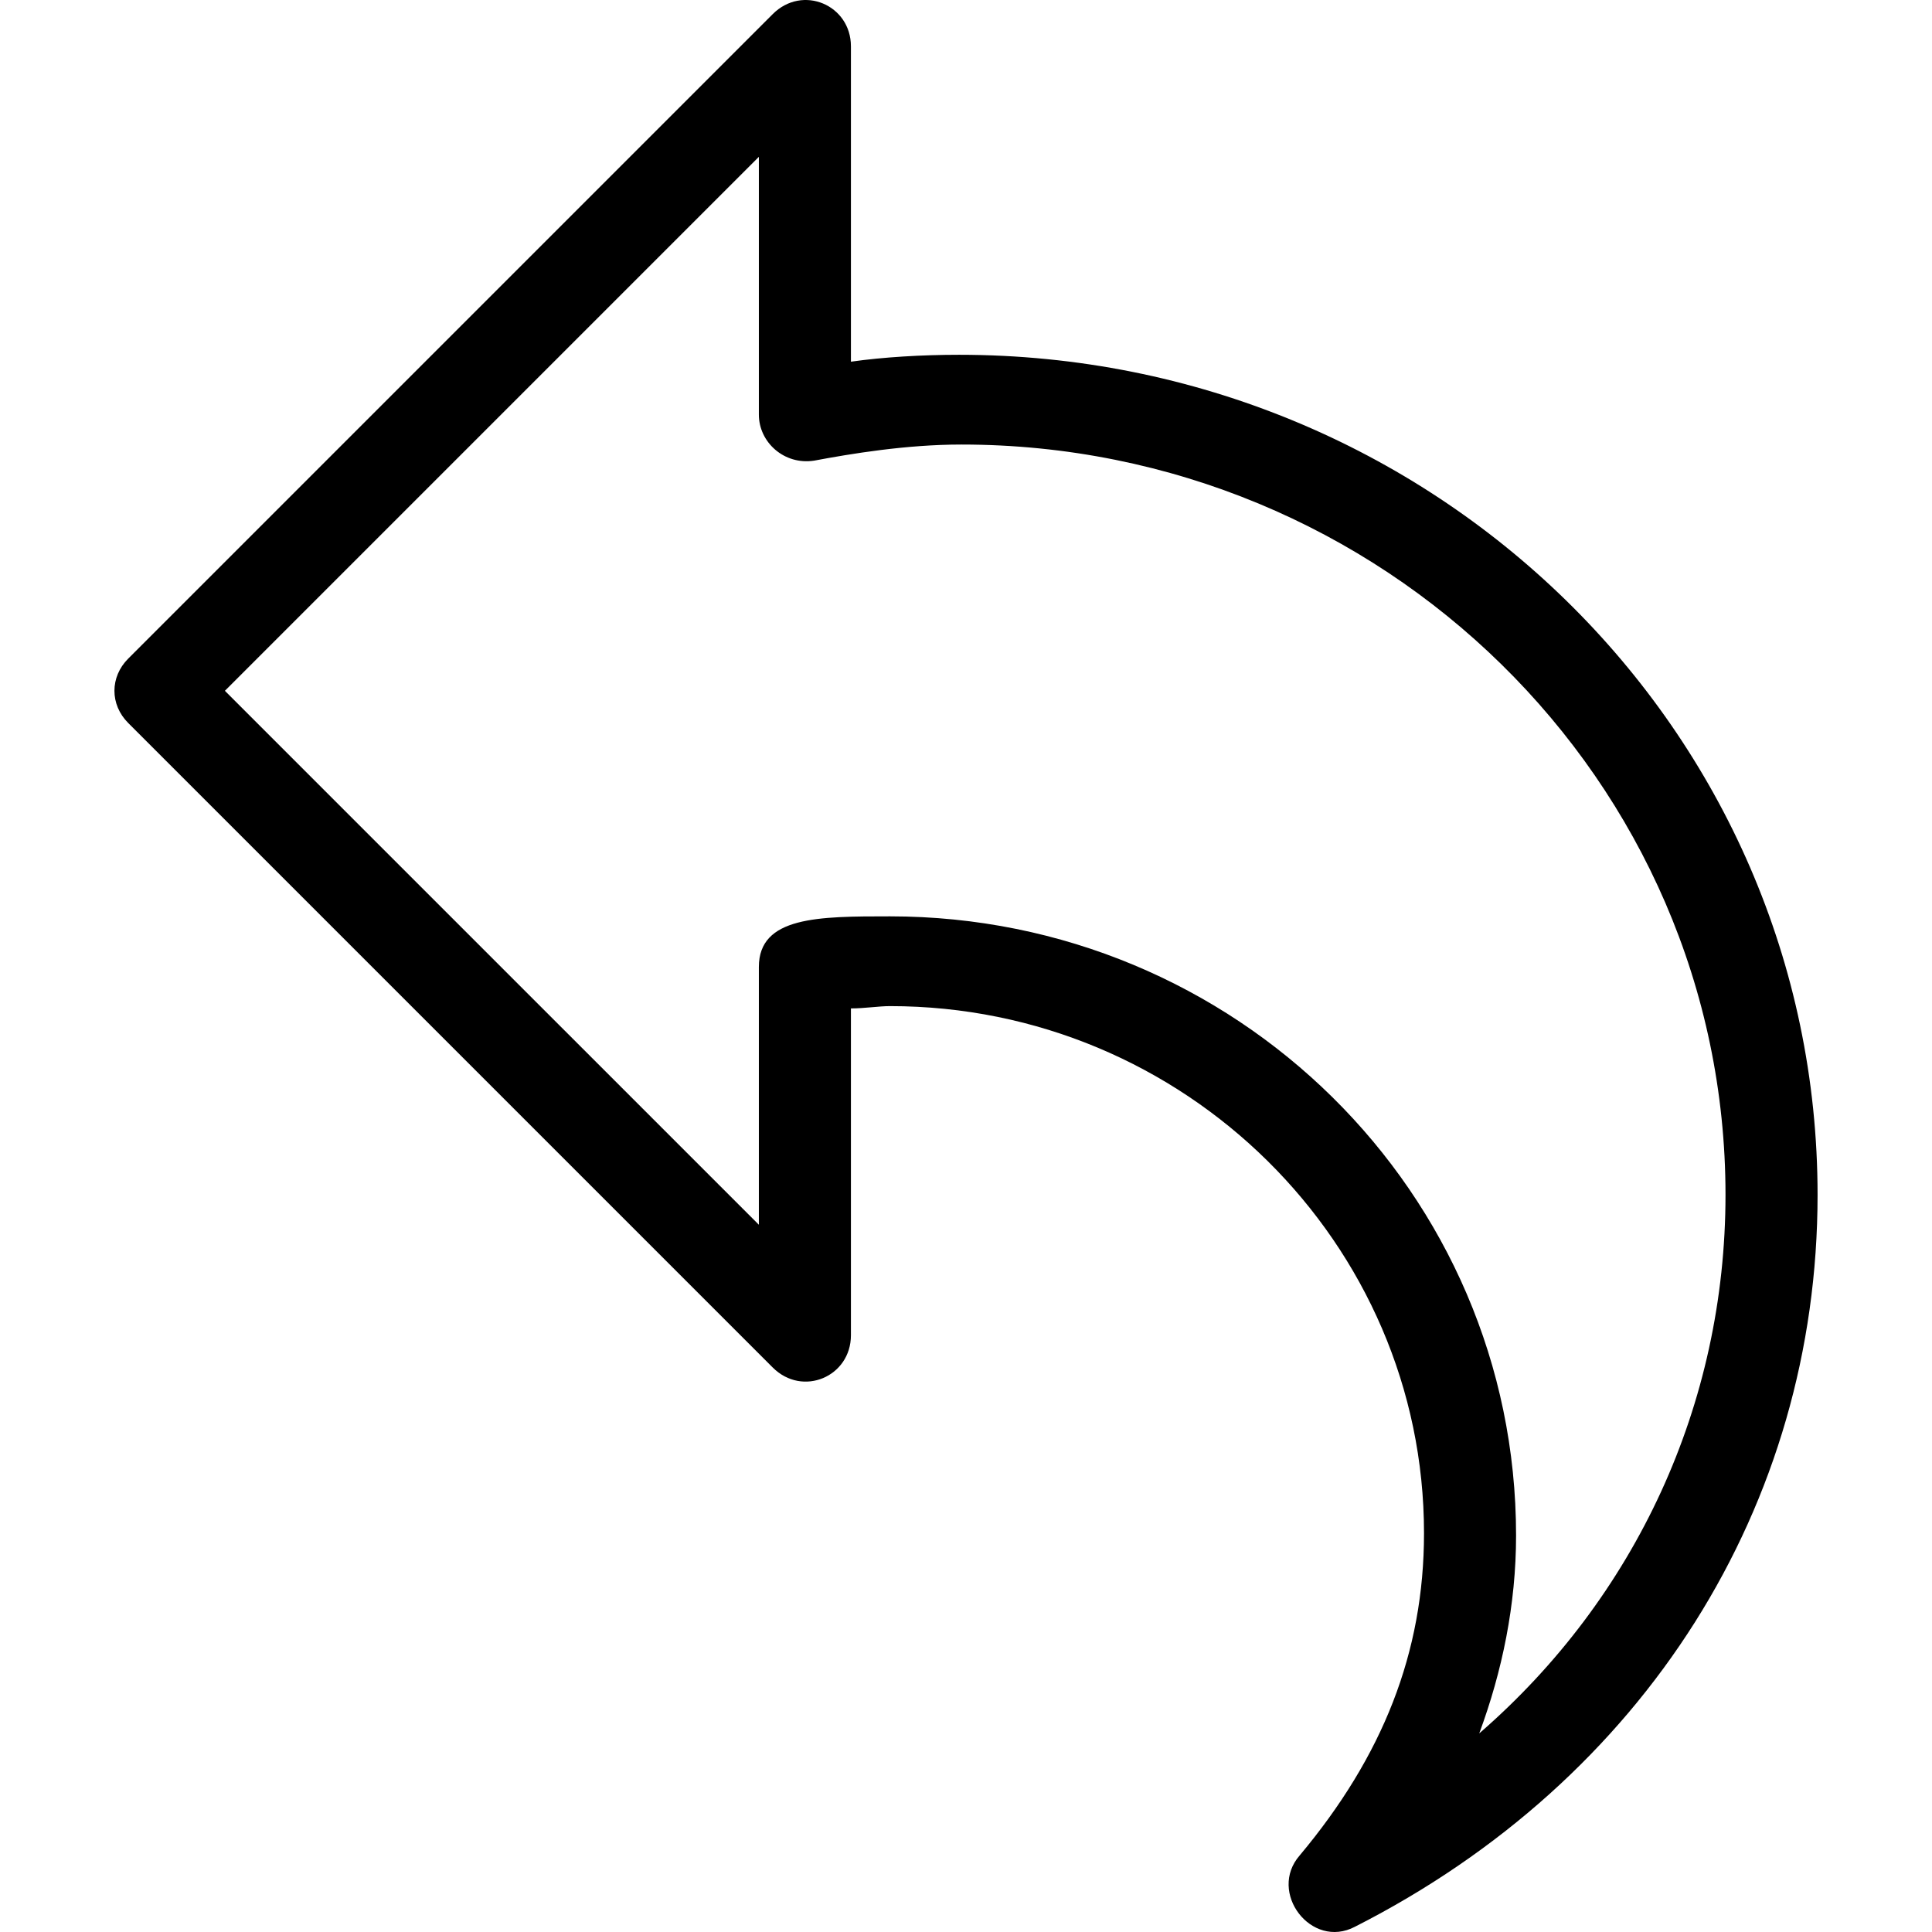 <?xml version="1.0" encoding="iso-8859-1"?>
<!-- Generator: Adobe Illustrator 18.1.1, SVG Export Plug-In . SVG Version: 6.00 Build 0)  -->
<svg version="1.1" id="Capa_1" xmlns="http://www.w3.org/2000/svg" xmlns:xlink="http://www.w3.org/1999/xlink" x="0px" y="0px"
	 viewBox="0 0 83.944 83.944" style="enable-background:new 0 0 83.944 83.944;" xml:space="preserve">
<g id="_x37_7_Essential_Icons_53_">
	<path id="Reply" d="M5.572,31.415l28,28c1.3,1.3,3.4,0.4,3.4-1.4v-14.2c0.6,0,1.2-0.1,1.7-0.1c12.8,0,23.2,10.3,23.2,22.9
		c0,5.2-1.8,9.7-5.4,14c-1.4,1.6,0.5,4.1,2.4,3.1c12.6-6.4,20.1-18.3,20.1-31.8c0-20.2-16.7-36.5-37.3-36.5c-1.6,0-3.3,0.1-4.7,0.3
		v-13.7c0-1.8-2.1-2.7-3.4-1.4l-28,28C4.772,29.415,4.772,30.615,5.572,31.415z M9.772,30.015l23.2-23.2v11.2c0,1.2,1.1,2.2,2.4,2
		c1.6-0.3,4-0.7,6.4-0.7c18.3,0,33.2,14.6,33.2,32.6c0,9.1-3.9,17.5-10.7,23.4c1-2.7,1.6-5.6,1.6-8.6c0-14.9-12.2-26.9-27.2-26.9
		c-3.1,0-5.7,0-5.7,2.2v11.2L9.772,30.015z"/>
</g>
<g>
</g>
<g>
</g>
<g>
</g>
<g>
</g>
<g>
</g>
<g>
</g>
<g>
</g>
<g>
</g>
<g>
</g>
<g>
</g>
<g>
</g>
<g>
</g>
<g>
</g>
<g>
</g>
<g>
</g>
</svg>
